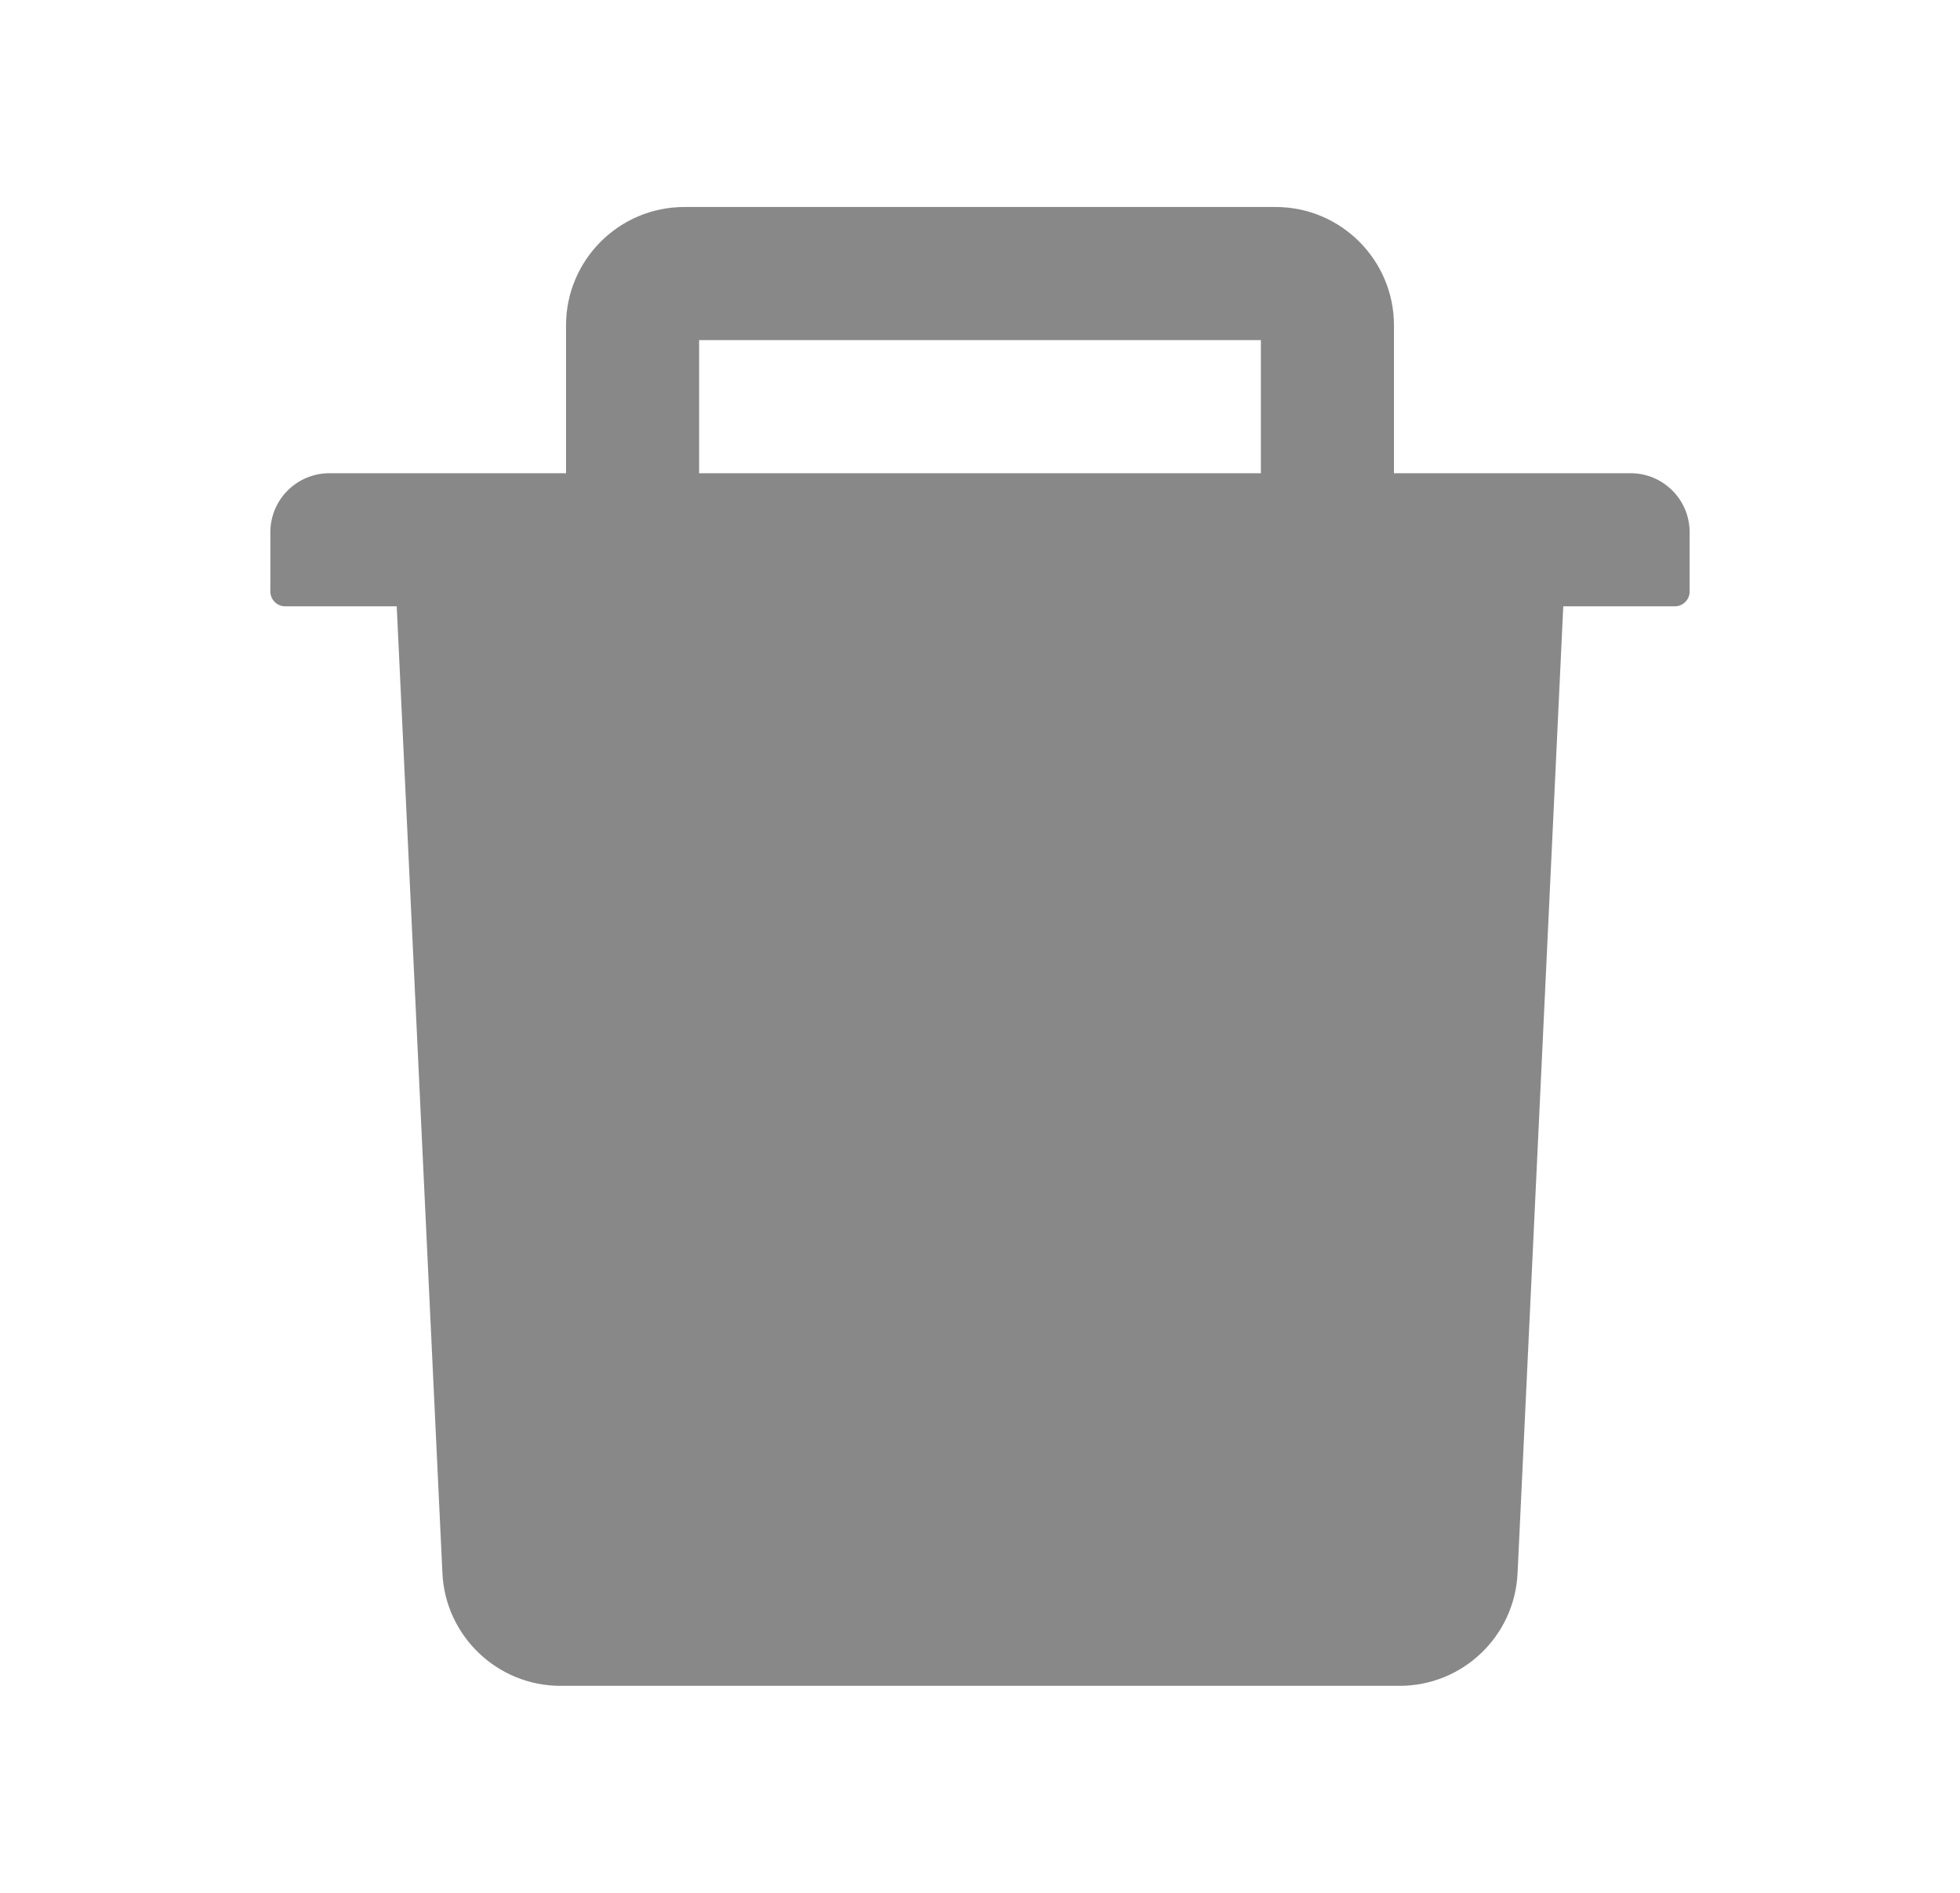 <svg width="29" height="28" viewBox="0 0 29 28" fill="none" xmlns="http://www.w3.org/2000/svg">
<path d="M24.125 7H20.625V4.812C20.625 3.847 19.84 3.062 18.875 3.062H10.125C9.16 3.062 8.375 3.847 8.375 4.812V7H4.875C4.391 7 4 7.391 4 7.875V8.75C4 8.87 4.098 8.969 4.219 8.969H5.87L6.546 23.27C6.589 24.202 7.361 24.938 8.293 24.938H20.707C21.642 24.938 22.41 24.205 22.454 23.27L23.13 8.969H24.781C24.902 8.969 25 8.87 25 8.75V7.875C25 7.391 24.609 7 24.125 7ZM18.656 7H10.344V5.031H18.656V7Z" fill="#888888"/>
</svg>
